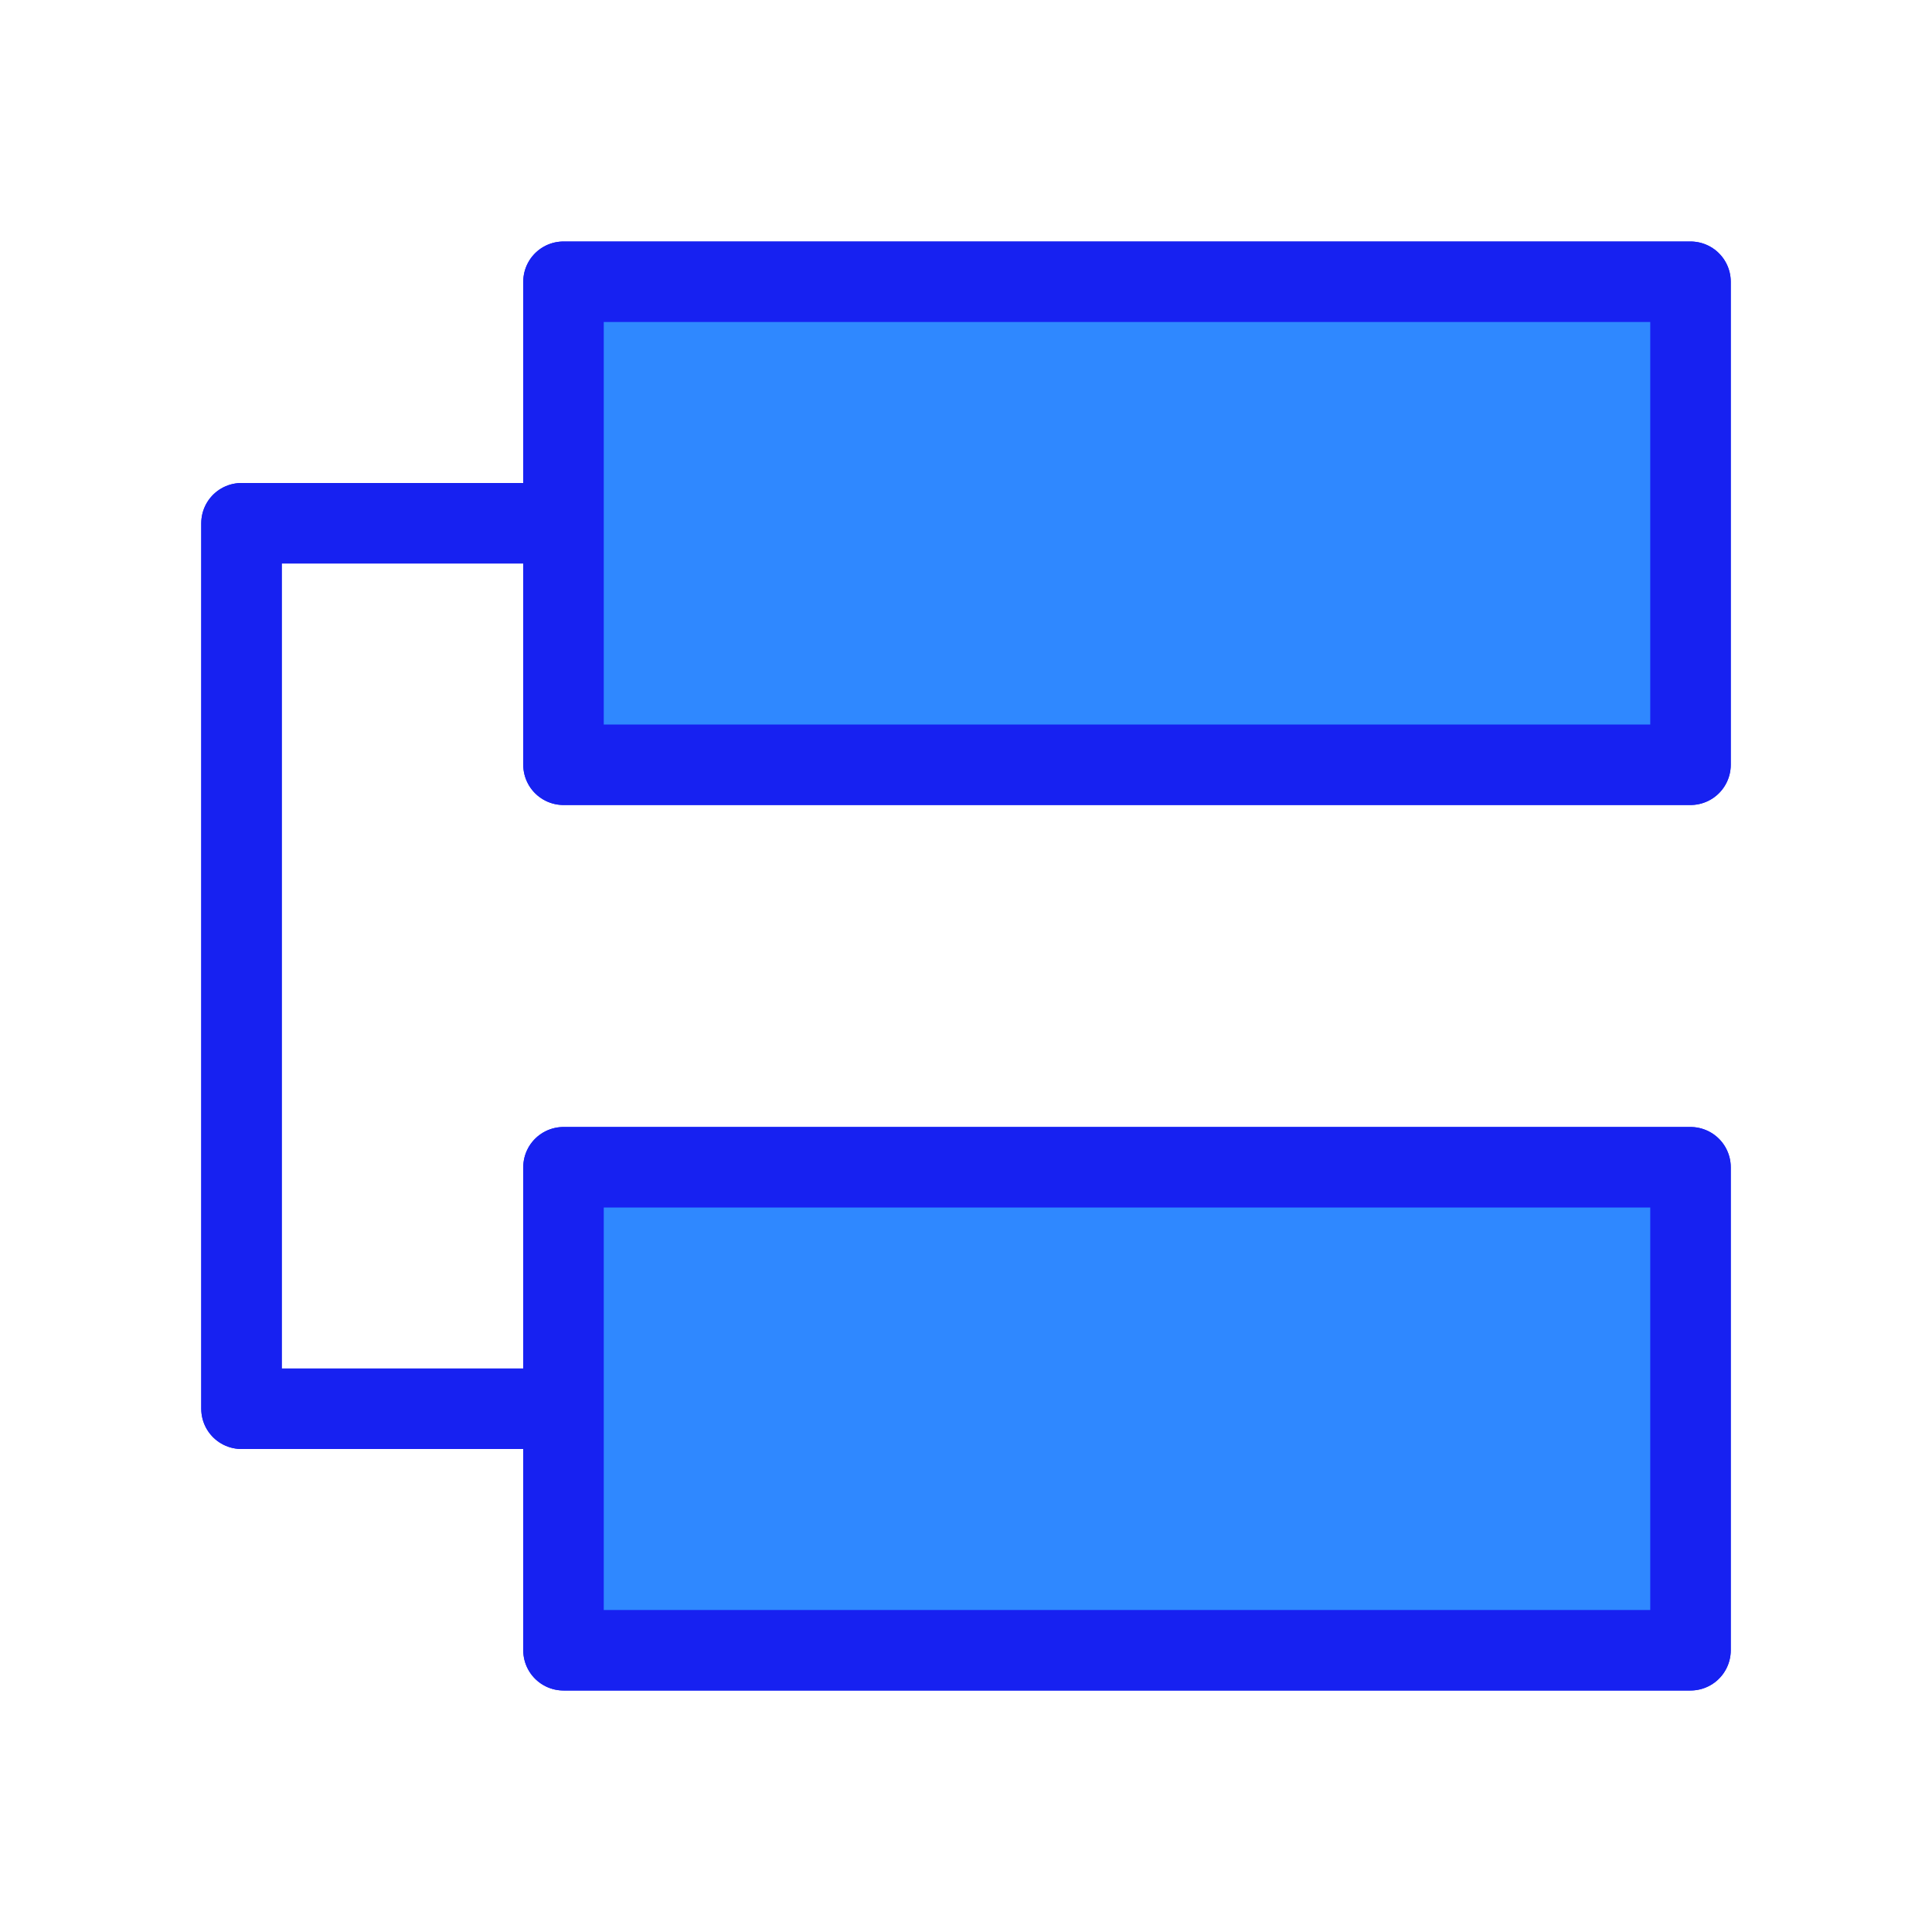 <?xml version="1.0" encoding="UTF-8"?><svg width="24" height="24" viewBox="0 0 48 48" fill="none" xmlns="http://www.w3.org/2000/svg"><path d="M14 29H42V41H14V35V29Z" fill="#2F88FF"/><path d="M14 7H42V19H14V13V7Z" fill="#2F88FF"/><path d="M14 13V19H42V7H14V13ZM14 13H6V35H14M14 35V41H42V29H14V35Z" stroke="#1721F1" stroke-width="2" stroke-linecap="round" stroke-linejoin="round"/><path d="M14 13H6V35H14" stroke="#1721F1" stroke-width="2" stroke-linecap="round" stroke-linejoin="round"/><path d="M14 29H42V41H14V35V29Z" fill="#2F88FF" stroke="#1721F1" stroke-width="2" stroke-linecap="round" stroke-linejoin="round"/><path d="M14 7H42V19H14V13V7Z" fill="#2F88FF" stroke="#1721F1" stroke-width="2" stroke-linecap="round" stroke-linejoin="round"/></svg>